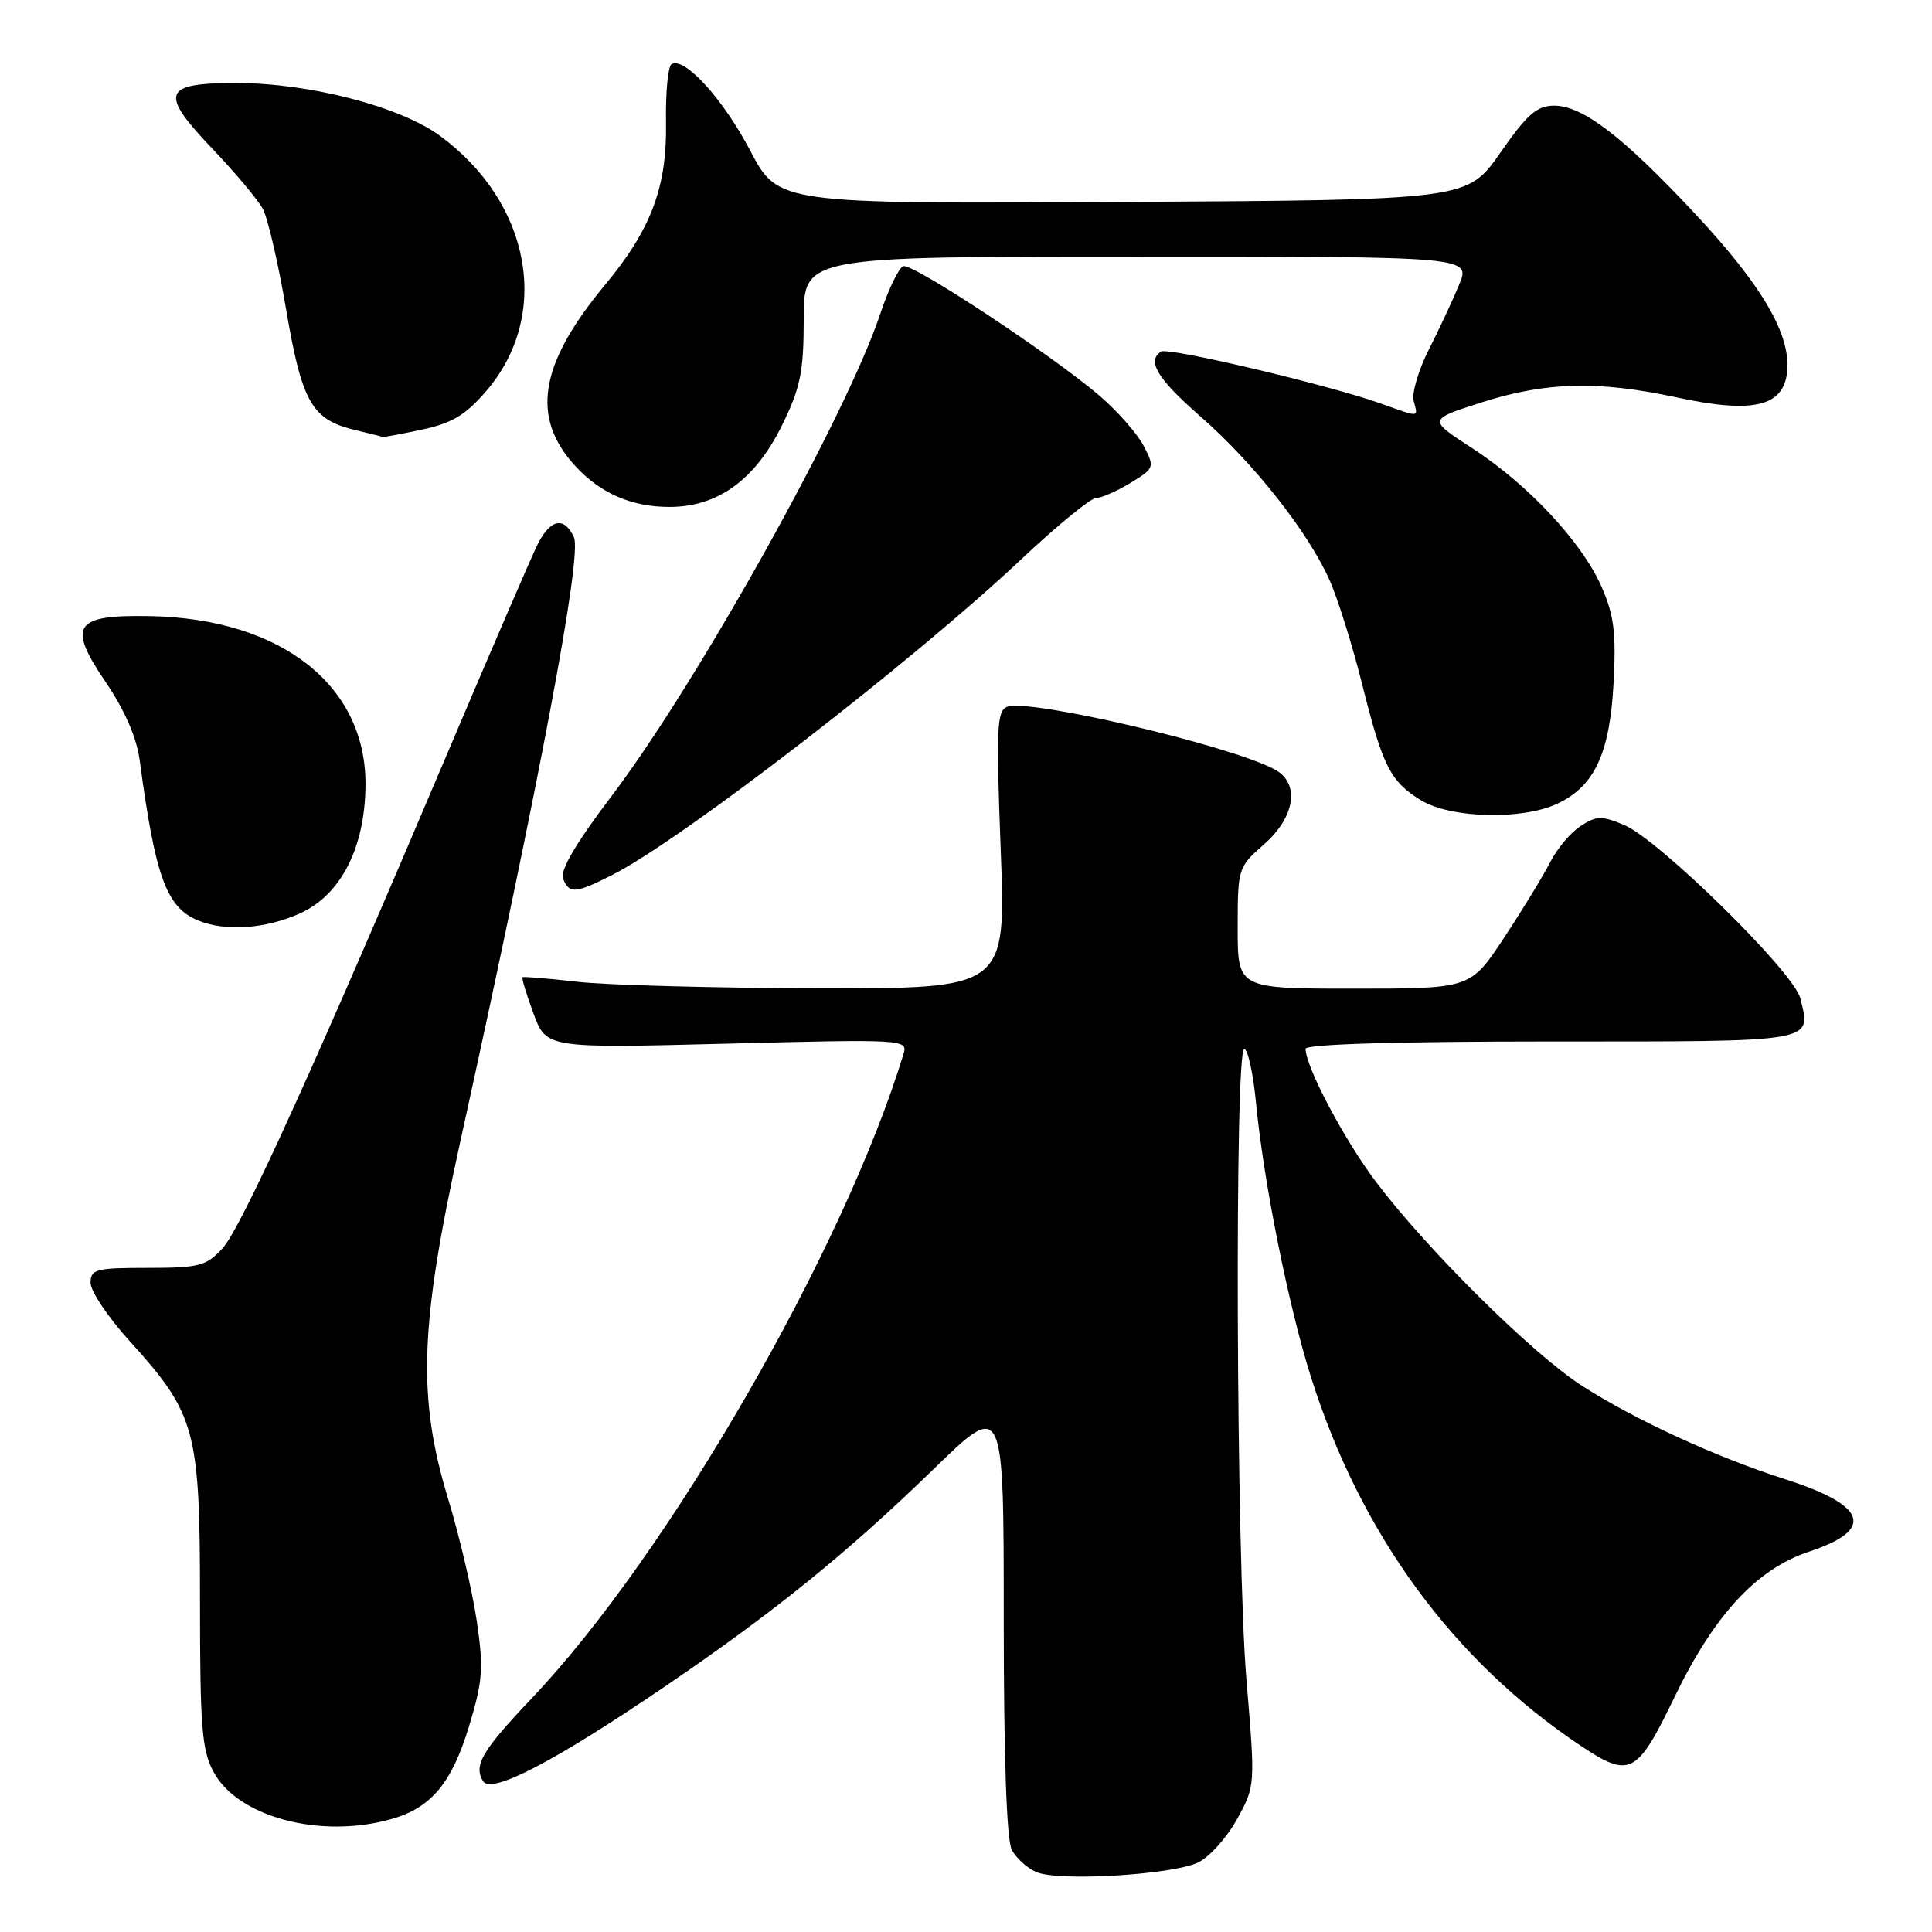 <?xml version="1.0" encoding="UTF-8" standalone="no"?>
<!DOCTYPE svg PUBLIC "-//W3C//DTD SVG 1.1//EN" "http://www.w3.org/Graphics/SVG/1.1/DTD/svg11.dtd" >
<svg xmlns="http://www.w3.org/2000/svg" xmlns:xlink="http://www.w3.org/1999/xlink" version="1.1" viewBox="0 0 256 256">
 <g >
 <path fill="currentColor"
d=" M 158.75 246.79 C 160.24 246.08 162.56 243.50 163.90 241.07 C 166.34 236.66 166.34 236.66 165.16 222.58 C 163.80 206.39 163.57 139.00 164.87 139.00 C 165.35 139.00 166.06 142.26 166.44 146.25 C 167.45 156.67 170.73 173.03 173.69 182.41 C 180.27 203.27 192.53 220.03 209.48 231.34 C 215.95 235.66 216.92 235.16 221.82 225.00 C 227.14 213.97 232.73 207.91 239.74 205.59 C 248.50 202.68 247.43 199.48 236.50 195.99 C 227.33 193.05 216.78 188.20 209.66 183.65 C 203.12 179.46 189.23 165.72 182.36 156.65 C 178.13 151.04 173.00 141.37 173.00 138.97 C 173.00 138.36 185.15 138.00 205.53 138.00 C 241.06 138.00 240.00 138.18 238.54 132.25 C 237.68 128.80 219.81 111.24 215.18 109.30 C 212.23 108.07 211.52 108.09 209.43 109.46 C 208.11 110.32 206.30 112.48 205.40 114.26 C 204.49 116.04 201.75 120.54 199.30 124.25 C 194.85 131.00 194.85 131.00 179.42 131.00 C 164.00 131.00 164.00 131.00 164.00 122.97 C 164.00 115.04 164.05 114.90 167.50 111.87 C 171.65 108.22 172.28 103.76 168.90 101.95 C 162.97 98.77 136.36 92.54 133.47 93.65 C 132.08 94.18 131.98 96.40 132.60 112.63 C 133.30 131.00 133.30 131.00 108.40 130.95 C 94.70 130.92 80.35 130.53 76.50 130.09 C 72.65 129.65 69.38 129.38 69.24 129.49 C 69.10 129.60 69.75 131.76 70.69 134.29 C 72.39 138.90 72.39 138.90 96.36 138.29 C 119.63 137.69 120.30 137.73 119.74 139.59 C 111.86 165.55 88.52 206.03 70.49 225.00 C 63.86 231.98 62.72 233.92 64.01 236.02 C 65.11 237.80 73.66 233.32 88.50 223.20 C 102.73 213.50 112.30 205.74 123.75 194.62 C 133.00 185.63 133.00 185.63 133.00 214.38 C 133.00 232.81 133.38 243.85 134.07 245.12 C 134.65 246.22 136.11 247.54 137.32 248.06 C 140.23 249.33 155.32 248.43 158.75 246.79 Z  M 51.92 241.02 C 57.14 239.53 59.87 236.25 62.15 228.74 C 63.98 222.69 64.10 221.05 63.16 214.70 C 62.57 210.74 60.86 203.45 59.35 198.50 C 55.30 185.12 55.62 175.69 60.94 151.50 C 71.60 103.10 77.15 73.61 76.05 71.20 C 74.77 68.41 72.97 68.74 71.26 72.08 C 70.58 73.41 65.34 85.53 59.63 99.00 C 41.93 140.79 31.95 162.76 29.47 165.43 C 27.33 167.75 26.37 168.00 19.55 168.00 C 12.68 168.00 12.00 168.18 12.00 169.99 C 12.00 171.08 14.30 174.52 17.12 177.63 C 25.95 187.39 26.50 189.39 26.50 212.00 C 26.50 228.95 26.74 231.93 28.32 234.83 C 31.58 240.82 42.58 243.70 51.92 241.02 Z  M 39.79 121.01 C 45.19 118.56 48.38 112.28 48.43 104.00 C 48.51 90.81 37.26 81.98 19.94 81.64 C 9.83 81.44 8.87 82.82 13.97 90.33 C 16.55 94.13 18.11 97.73 18.52 100.81 C 20.59 116.27 22.06 120.28 26.31 121.99 C 29.94 123.46 35.25 123.07 39.79 121.01 Z  M 81.23 115.88 C 90.54 111.13 120.97 87.63 135.35 74.08 C 140.07 69.64 144.51 66.00 145.22 66.00 C 145.92 65.99 147.97 65.09 149.78 64.00 C 152.98 62.04 153.02 61.93 151.55 59.10 C 150.73 57.51 148.13 54.54 145.78 52.51 C 139.58 47.17 120.95 34.85 119.69 35.27 C 119.11 35.46 117.73 38.30 116.65 41.56 C 112.12 55.15 92.41 90.50 80.92 105.64 C 76.37 111.64 74.19 115.34 74.60 116.39 C 75.40 118.49 76.25 118.42 81.23 115.88 Z  M 206.39 106.48 C 211.31 104.15 213.32 99.80 213.81 90.43 C 214.16 83.80 213.86 81.48 212.19 77.69 C 209.57 71.78 202.43 64.15 195.02 59.35 C 189.21 55.59 189.21 55.59 196.36 53.31 C 204.87 50.59 211.75 50.42 222.18 52.66 C 232.32 54.84 236.36 53.89 236.81 49.21 C 237.29 44.31 233.49 37.82 224.53 28.24 C 215.00 18.05 209.71 14.00 205.92 14.00 C 203.65 14.00 202.36 15.13 198.79 20.25 C 194.43 26.50 194.43 26.50 148.77 26.76 C 103.12 27.02 103.12 27.02 99.42 19.98 C 95.81 13.10 90.68 7.46 88.98 8.51 C 88.51 8.80 88.18 12.29 88.25 16.27 C 88.39 24.78 86.27 30.42 80.16 37.76 C 71.41 48.30 70.28 55.36 76.32 61.85 C 79.62 65.40 83.74 67.17 88.69 67.17 C 95.13 67.17 100.08 63.57 103.65 56.30 C 106.07 51.36 106.49 49.28 106.50 42.25 C 106.50 34.00 106.50 34.00 150.70 34.00 C 194.90 34.00 194.90 34.00 193.33 37.75 C 192.48 39.81 190.66 43.70 189.30 46.38 C 187.95 49.06 187.05 52.10 187.32 53.13 C 187.91 55.38 188.24 55.35 182.88 53.44 C 176.02 51.00 154.83 45.99 153.87 46.58 C 151.90 47.80 153.33 50.17 159.07 55.19 C 166.18 61.40 173.45 70.64 176.23 77.00 C 177.31 79.47 179.22 85.58 180.47 90.57 C 183.23 101.60 184.22 103.55 188.31 106.05 C 192.25 108.45 201.77 108.68 206.39 106.48 Z  M 55.94 56.92 C 59.91 56.07 61.72 54.98 64.45 51.79 C 73.07 41.72 70.37 26.87 58.32 18.01 C 53.05 14.12 41.00 11.00 31.31 11.00 C 21.51 11.00 21.06 12.28 28.21 19.78 C 31.21 22.93 34.19 26.49 34.84 27.70 C 35.49 28.92 36.88 34.94 37.93 41.09 C 40.02 53.37 41.33 55.63 47.13 57.00 C 48.98 57.44 50.59 57.84 50.70 57.90 C 50.81 57.95 53.17 57.51 55.94 56.92 Z "/>
</g>
</svg>